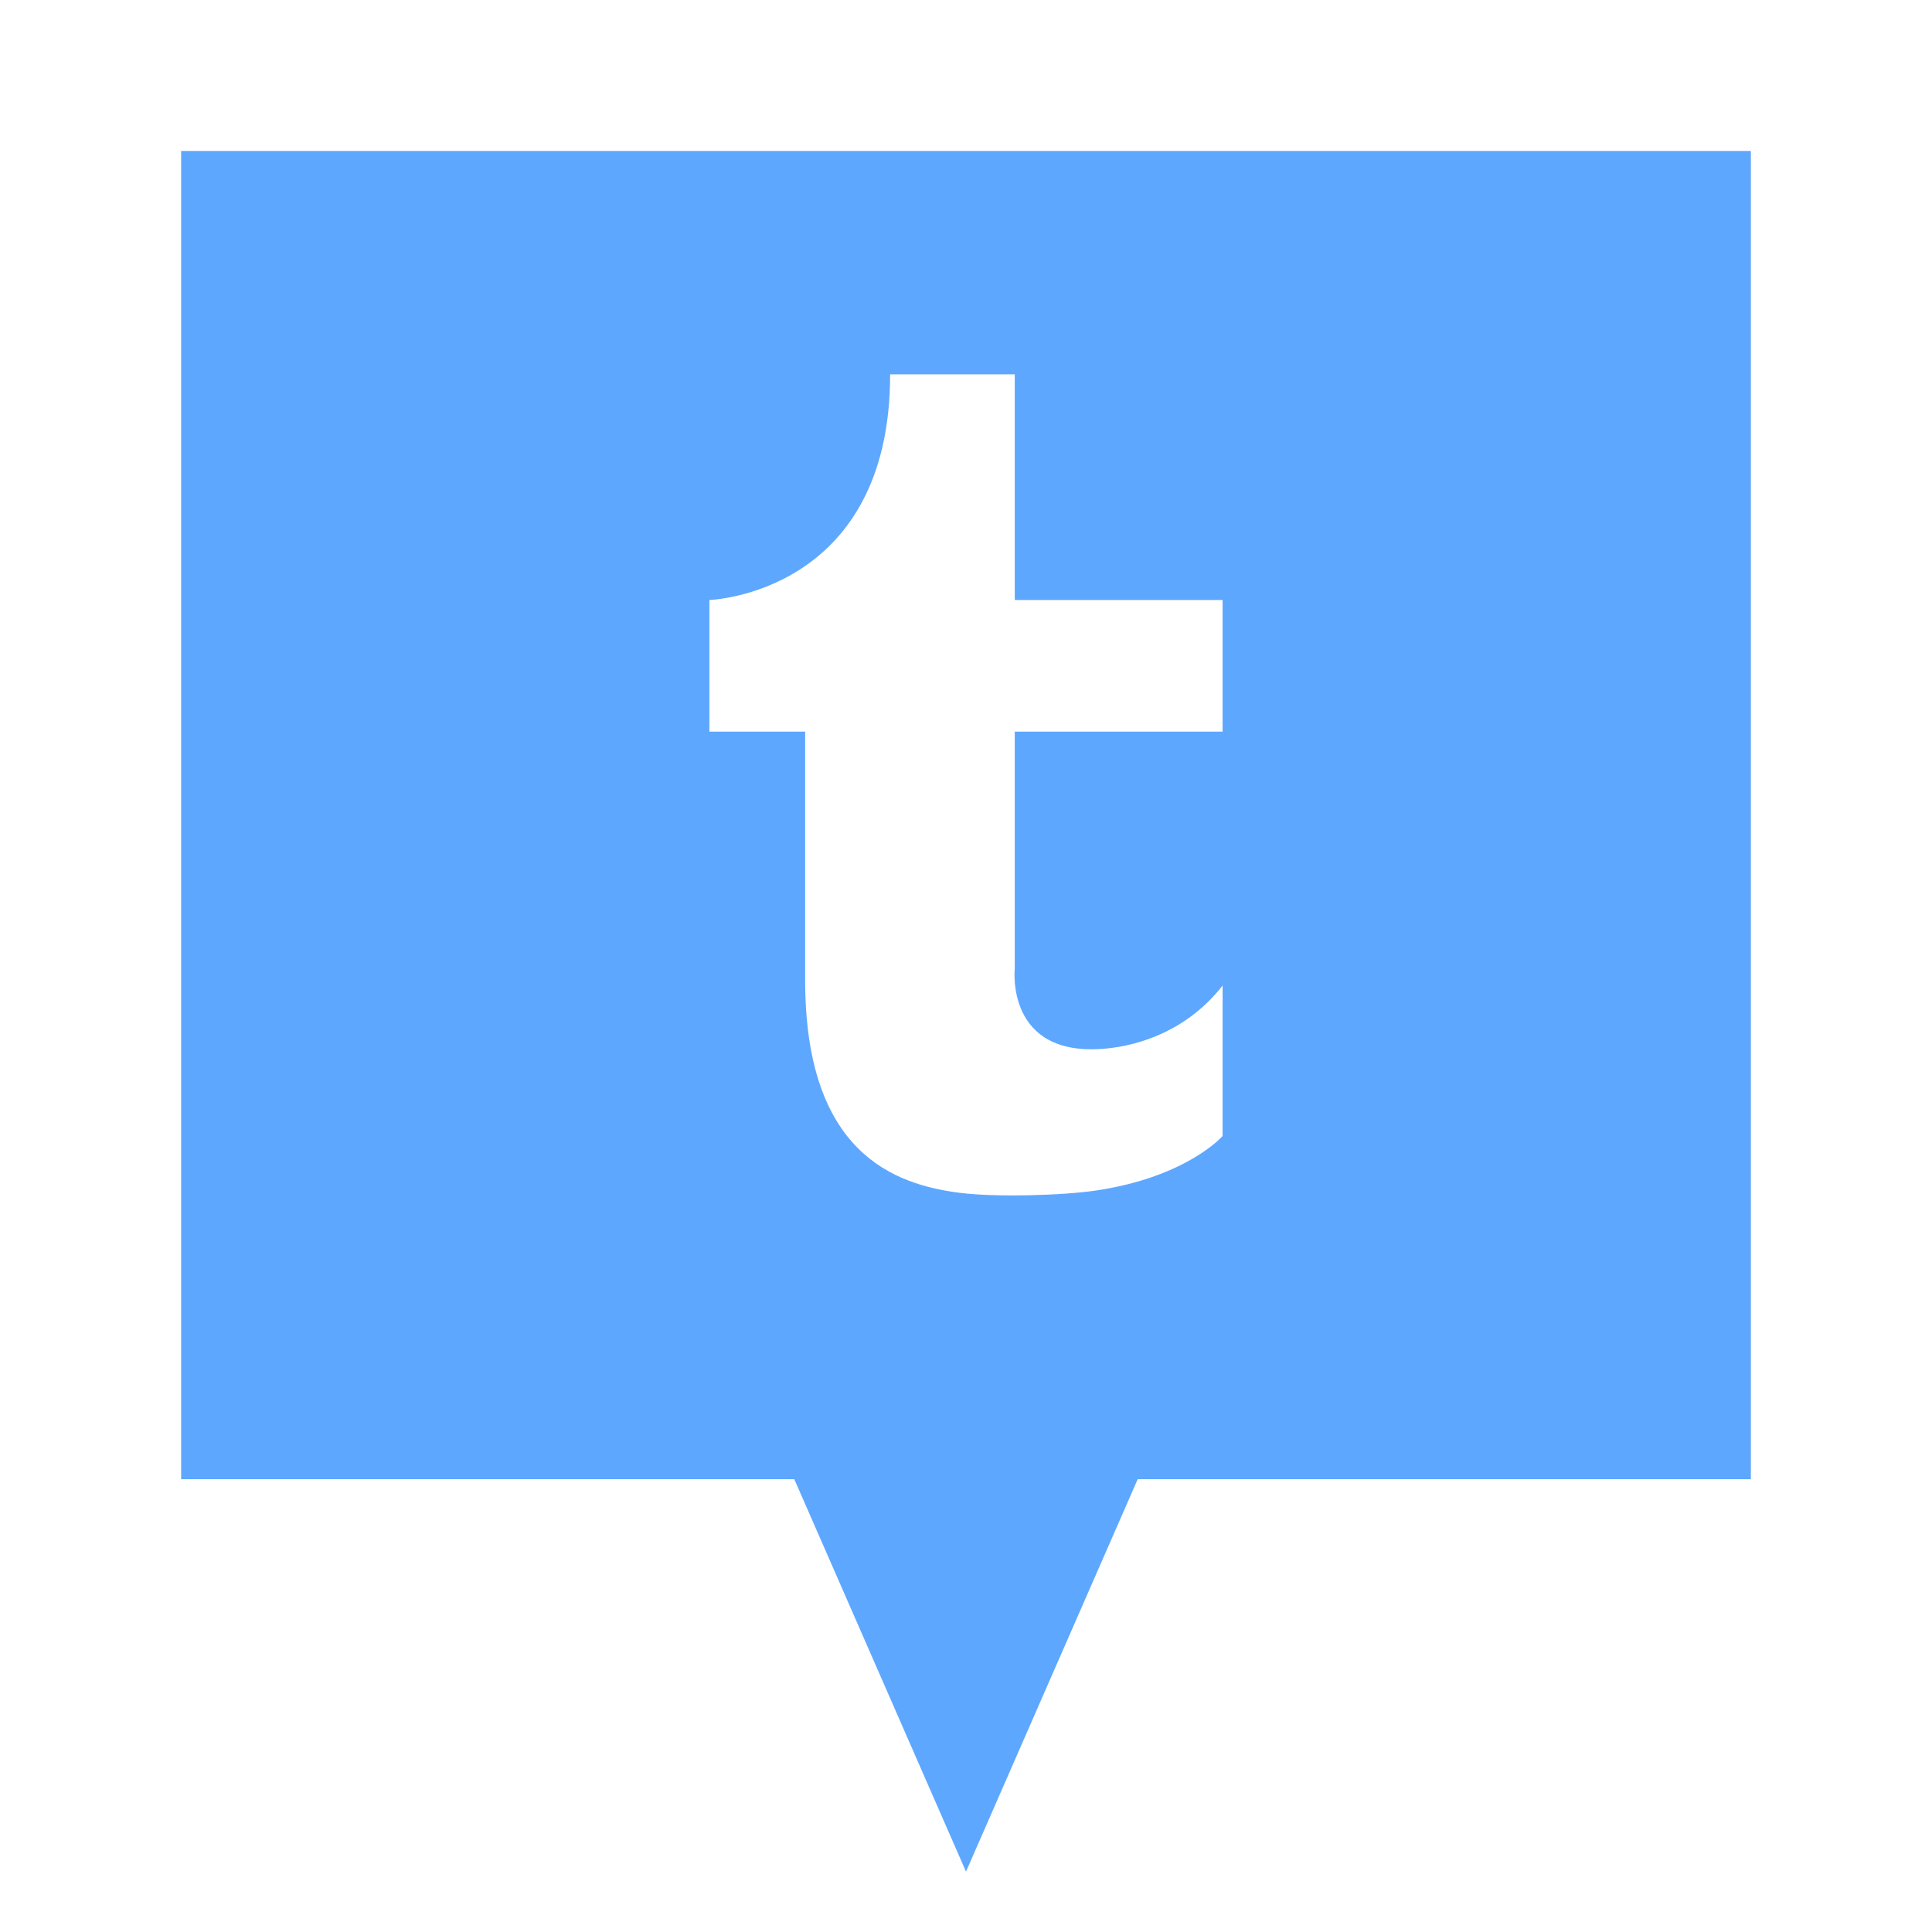 <svg xmlns="http://www.w3.org/2000/svg" width="64" height="64" viewBox="0 0 64 64">
  <path fill="#5EA7FF" fill-rule="evenodd" d="M37.688,49 L32,62 L26.312,49 L6,49 L6,5 L58,5 L58,49 L37.688,49 Z M33.615,12.4 L29.487,12.4 C29.487,19.681 23.5,19.876 23.5,19.876 L23.5,24.237 L26.672,24.237 L26.672,32.471 C26.672,38.191 29.62,39.238 31.796,39.514 C32.981,39.665 35.215,39.604 36.343,39.432 C39.335,38.976 40.5,37.632 40.5,37.632 L40.5,32.648 C39.356,34.113 37.784,34.632 36.61,34.738 C33.299,35.036 33.615,32.094 33.615,32.094 L33.615,24.237 L40.5,24.237 L40.5,19.876 L33.615,19.876 L33.615,12.4 Z"/>
</svg>
